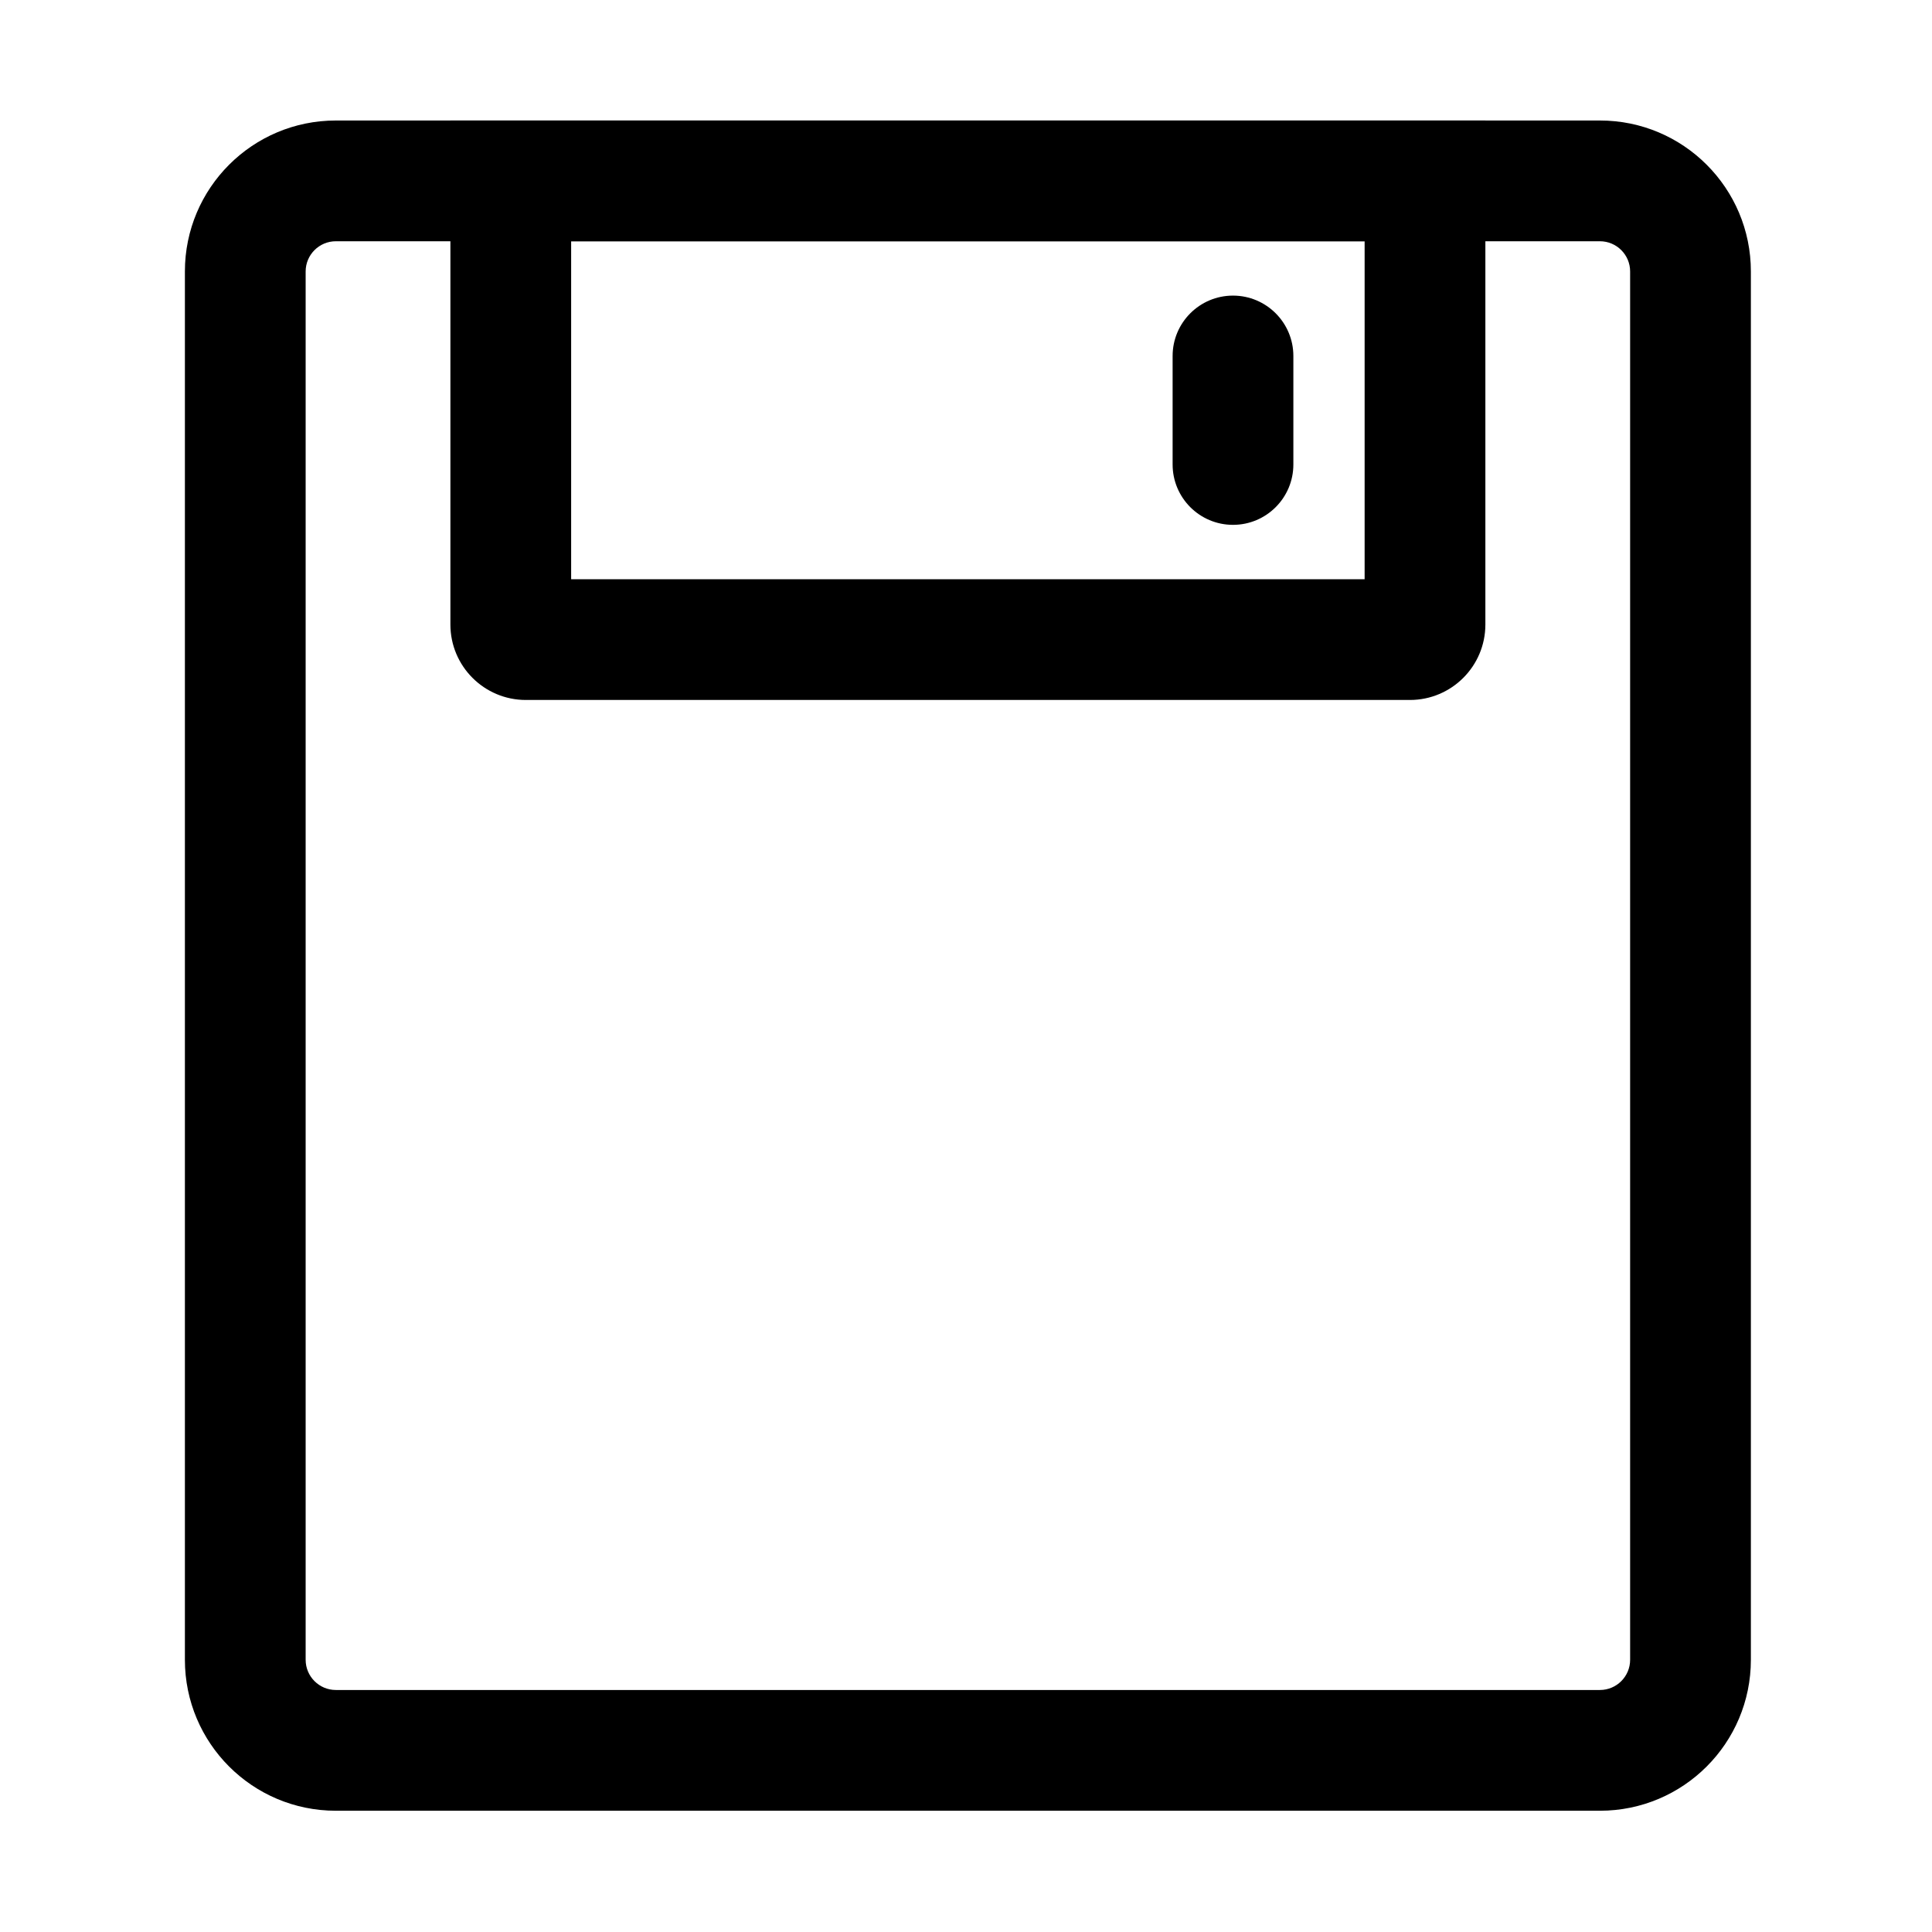 <?xml version="1.0" standalone="no"?><!DOCTYPE svg PUBLIC "-//W3C//DTD SVG 1.1//EN" "http://www.w3.org/Graphics/SVG/1.1/DTD/svg11.dtd"><svg t="1615951247778" class="icon" viewBox="0 0 1024 1024" version="1.1" xmlns="http://www.w3.org/2000/svg" p-id="2688" xmlns:xlink="http://www.w3.org/1999/xlink" width="200" height="200"><defs><style type="text/css"></style></defs><path d="M848 127.87c8.82 0 16 7.18 16 16v735.86c0 8.82-7.18 16-16 16H178c-8.82 0-16-7.18-16-16V143.87c0-8.82 7.18-16 16-16h670m0-64H178c-44.18 0-80 35.82-80 80v735.86c0 44.18 35.82 80 80 80h670c44.18 0 80-35.82 80-80V143.87c0-44.18-35.82-80-80-80z" p-id="2689"></path><path d="M723.28 127.87V307H302.72V127.87h420.56m64-64H238.72V331c0 22.09 17.91 40 40 40h468.56c22.09 0 40-17.91 40-40V63.87z" p-id="2690"></path><path d="M653.51 156.68c-17.67 0-32 14.33-32 32v57.5c0 17.67 14.33 32 32 32s32-14.33 32-32v-57.5c0-17.67-14.33-32-32-32z" p-id="2691"></path></svg>